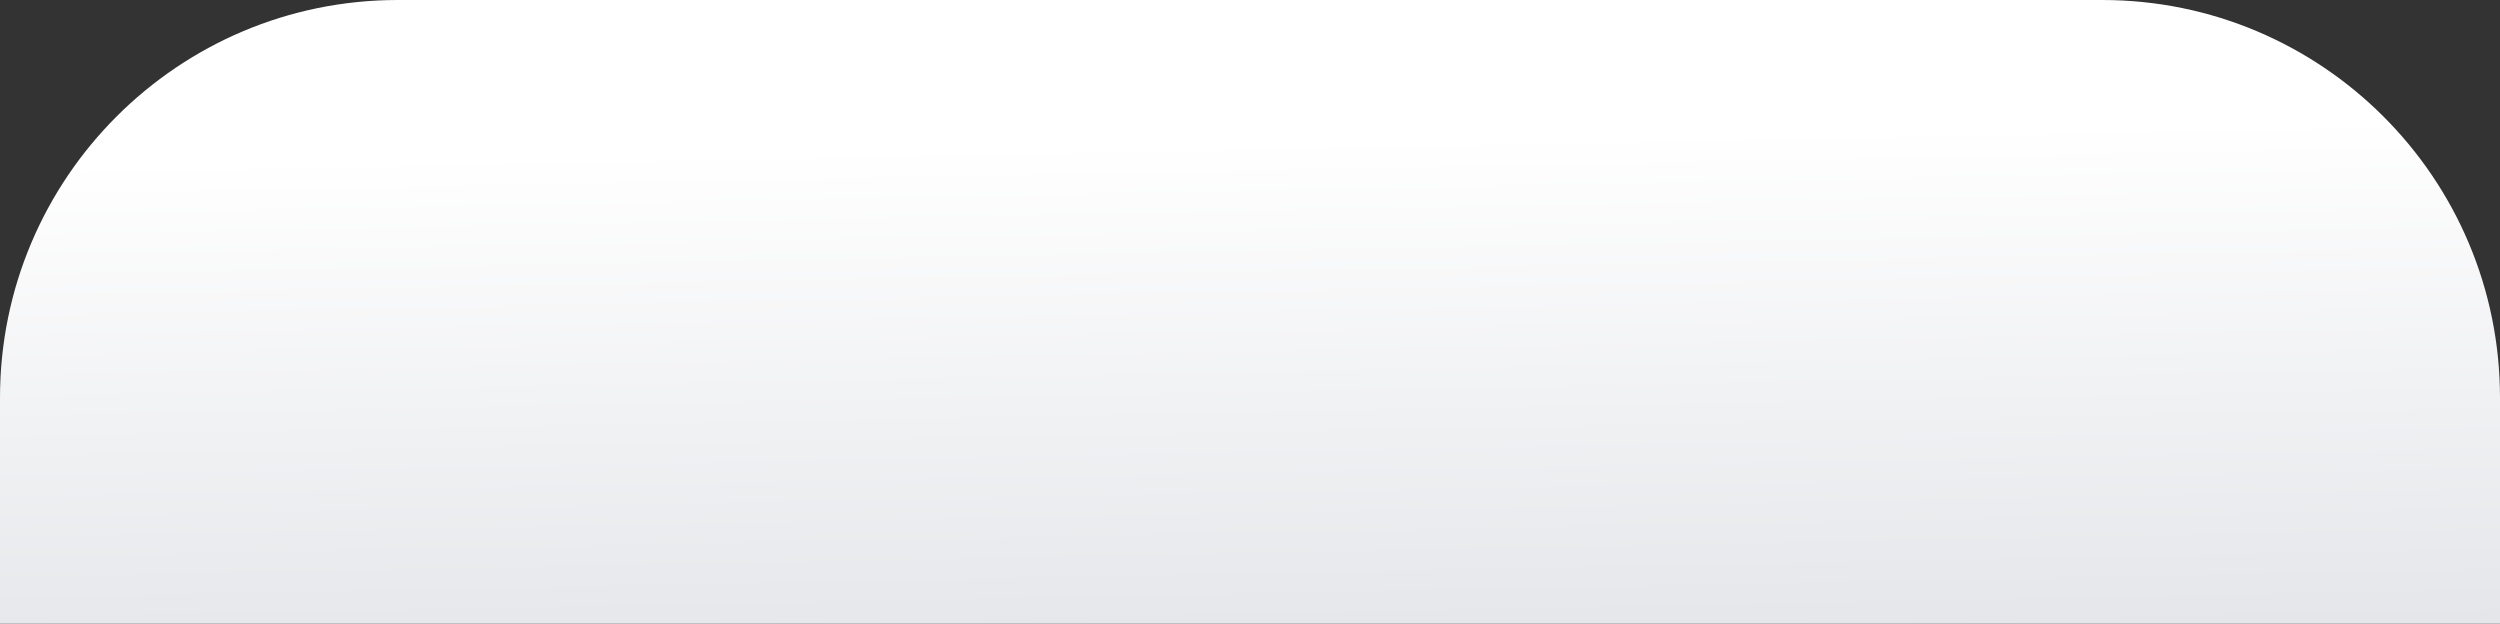 <svg width="421" height="105" viewBox="0 0 421 105" fill="none" xmlns="http://www.w3.org/2000/svg">
<rect x="0" y="0" width="421" height="105" fill="#333333" stroke="none"/>
<path d="M0 67C0 29.997 29.997 0 67 0H354C391.003 0 421 29.997 421 67V105H0V67Z" fill="url(#paint0_linear_77_83)"/>
<defs>
<linearGradient id="paint0_linear_77_83" x1="167" y1="-124.5" x2="178.5" y2="468.5" gradientUnits="userSpaceOnUse">
<stop offset="0.251" stop-color="white"/>
<stop offset="1" stop-color="#737C8E"/>
</linearGradient>
</defs>
</svg>
